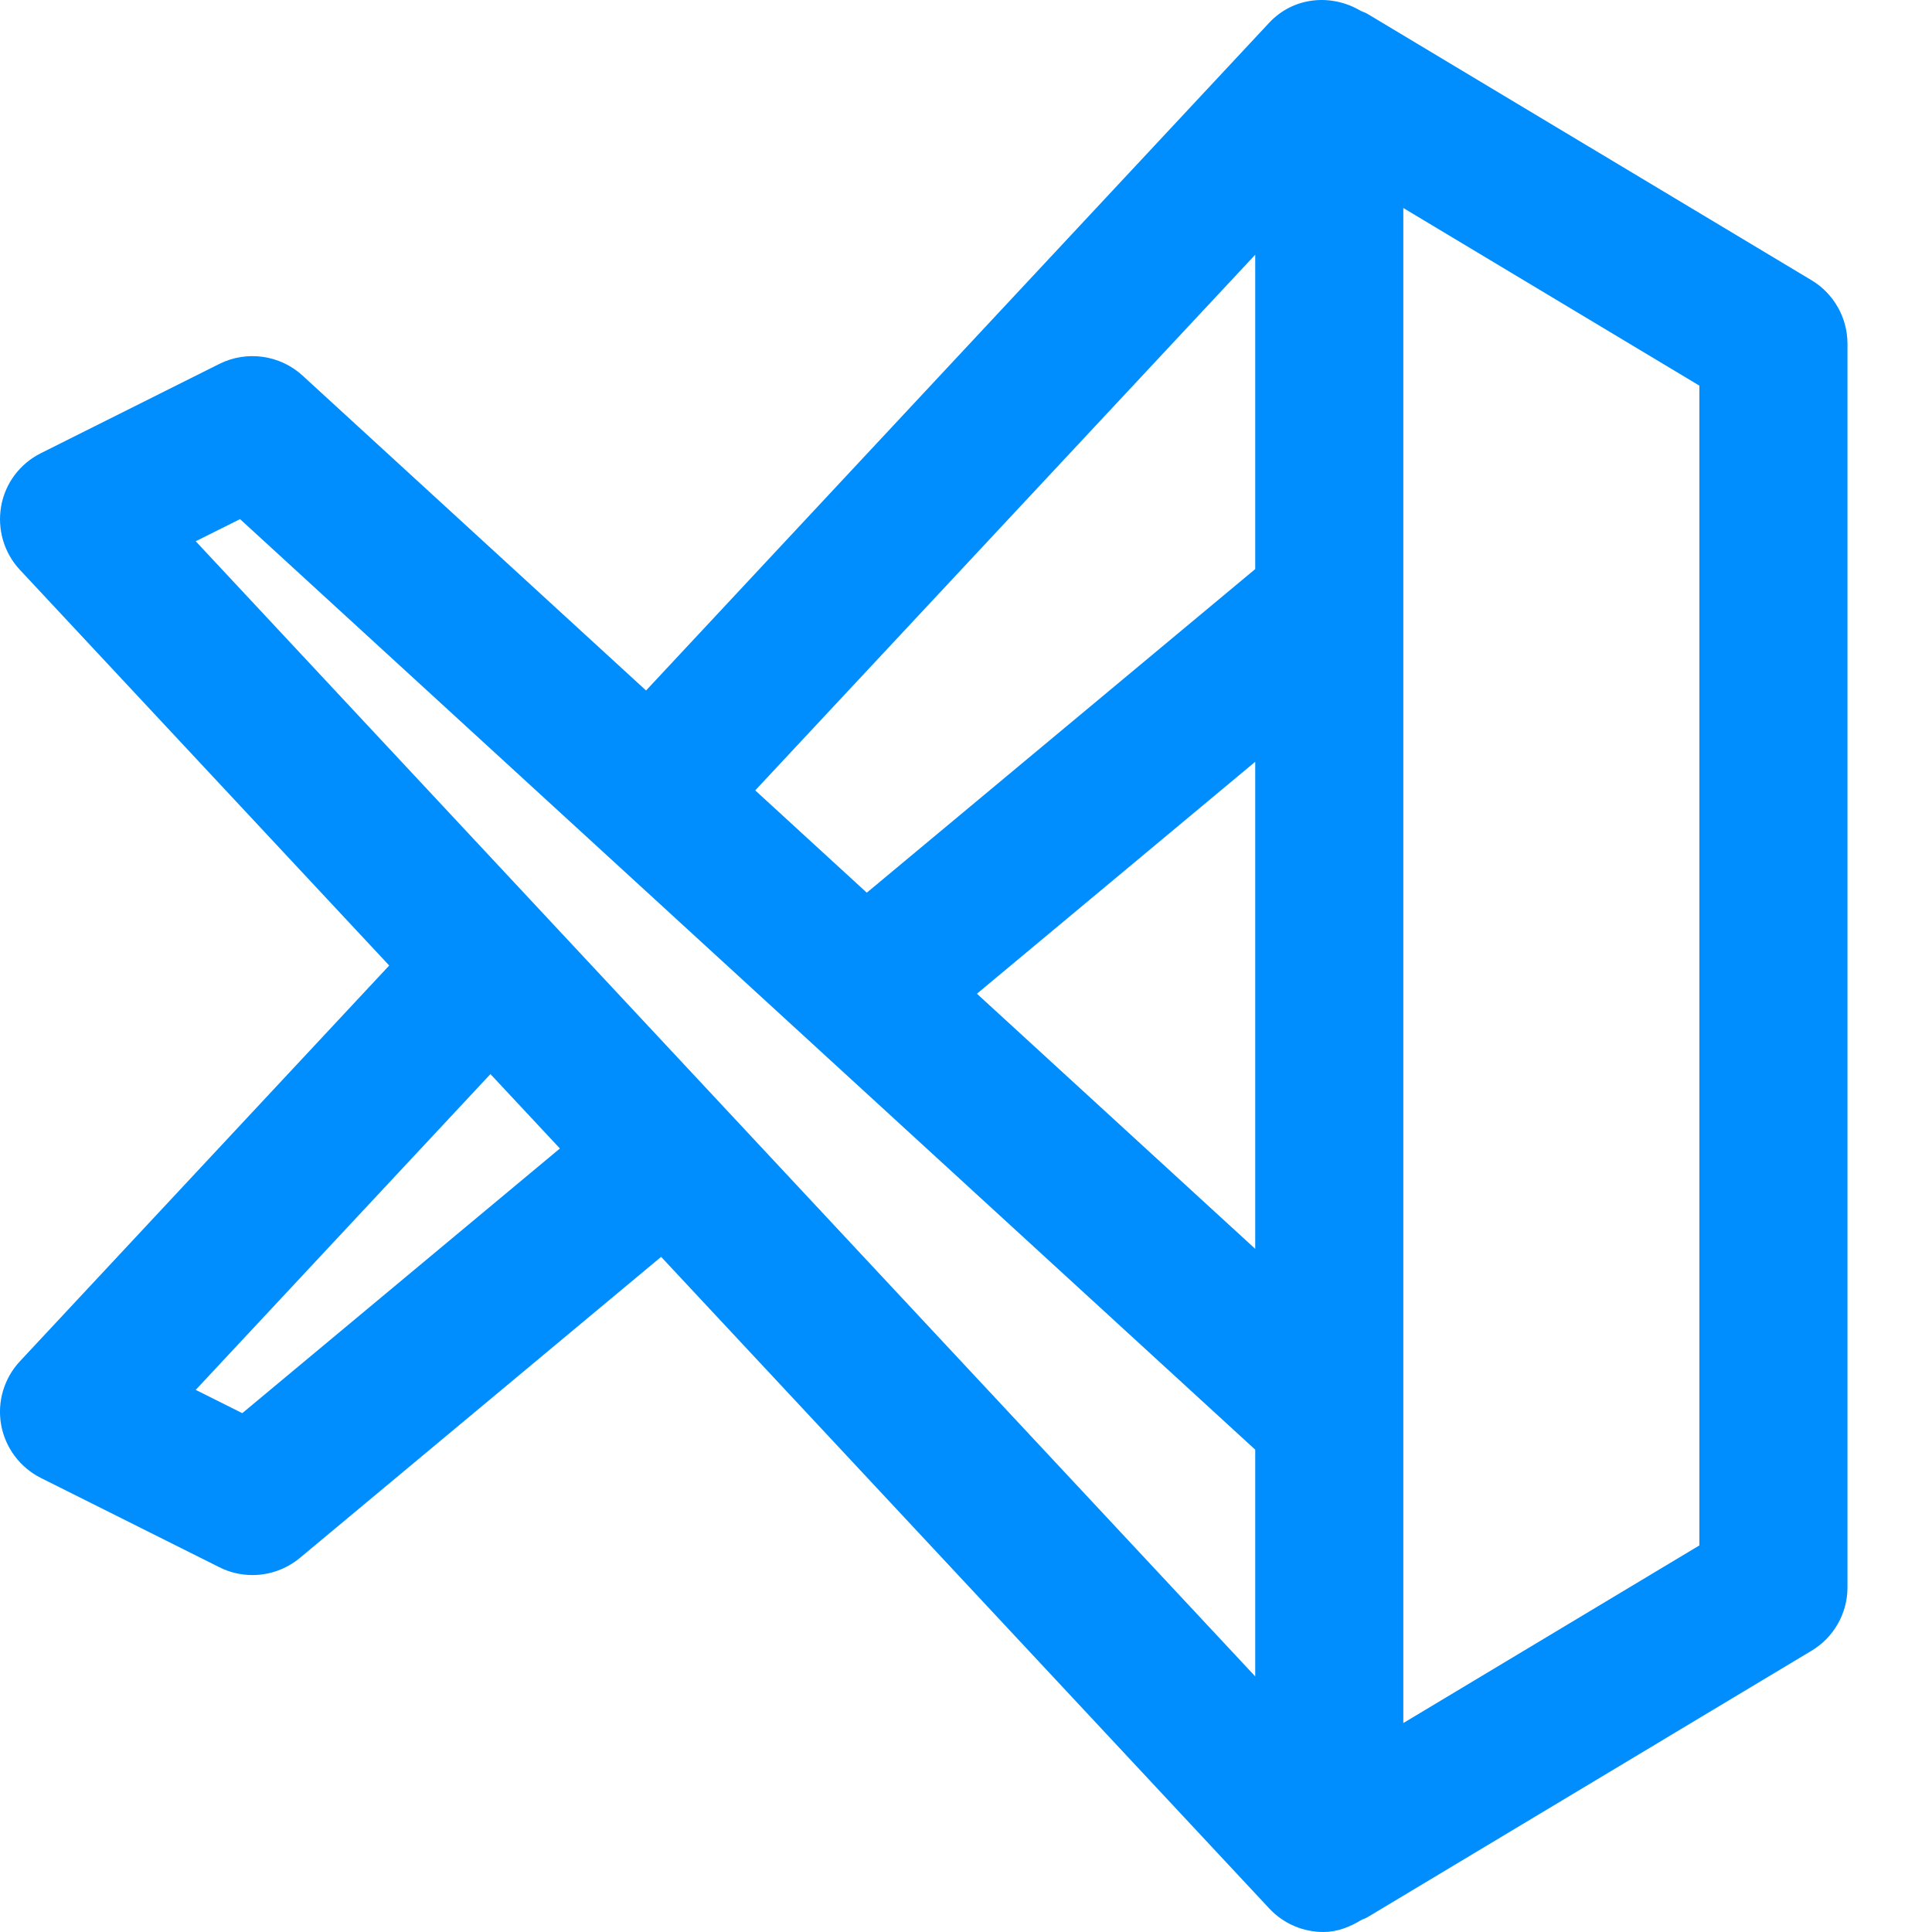 <svg width="20" height="20" viewBox="0 0 20 20" fill="none" xmlns="http://www.w3.org/2000/svg">
<path d="M18.753 2.901L14.155 0.143C14.134 0.13 14.111 0.124 14.089 0.114C13.785 -0.068 13.392 -0.035 13.139 0.235L6.688 7.148L3.132 3.888C2.897 3.673 2.554 3.626 2.271 3.767L0.424 4.691C0.207 4.799 0.054 5.002 0.012 5.24C-0.03 5.479 0.041 5.722 0.206 5.899L4.029 9.995L0.206 14.092C0.041 14.269 -0.031 14.513 0.012 14.751C0.055 14.988 0.208 15.192 0.424 15.3L2.271 16.224C2.38 16.279 2.497 16.305 2.614 16.305C2.789 16.305 2.964 16.244 3.105 16.127L6.844 13.011L13.139 19.756C13.29 19.918 13.495 20 13.7 20C13.84 20 13.975 19.949 14.098 19.872C14.117 19.863 14.137 19.859 14.154 19.848L18.752 17.089C18.983 16.951 19.125 16.702 19.125 16.433V3.558C19.125 3.289 18.983 3.039 18.753 2.901ZM2.508 14.629L2.026 14.388L5.077 11.119L5.796 11.889L2.508 14.629ZM12.994 17.354L2.026 5.603L2.485 5.374L12.994 15.007V17.354ZM12.994 12.928L10.113 10.287L12.994 7.886V12.928ZM12.994 5.891L8.973 9.241L7.818 8.182L12.994 2.637V5.891ZM17.592 15.998L14.527 17.837V2.153L17.592 3.992V15.998Z" fill="#008EFF"/>
</svg>
